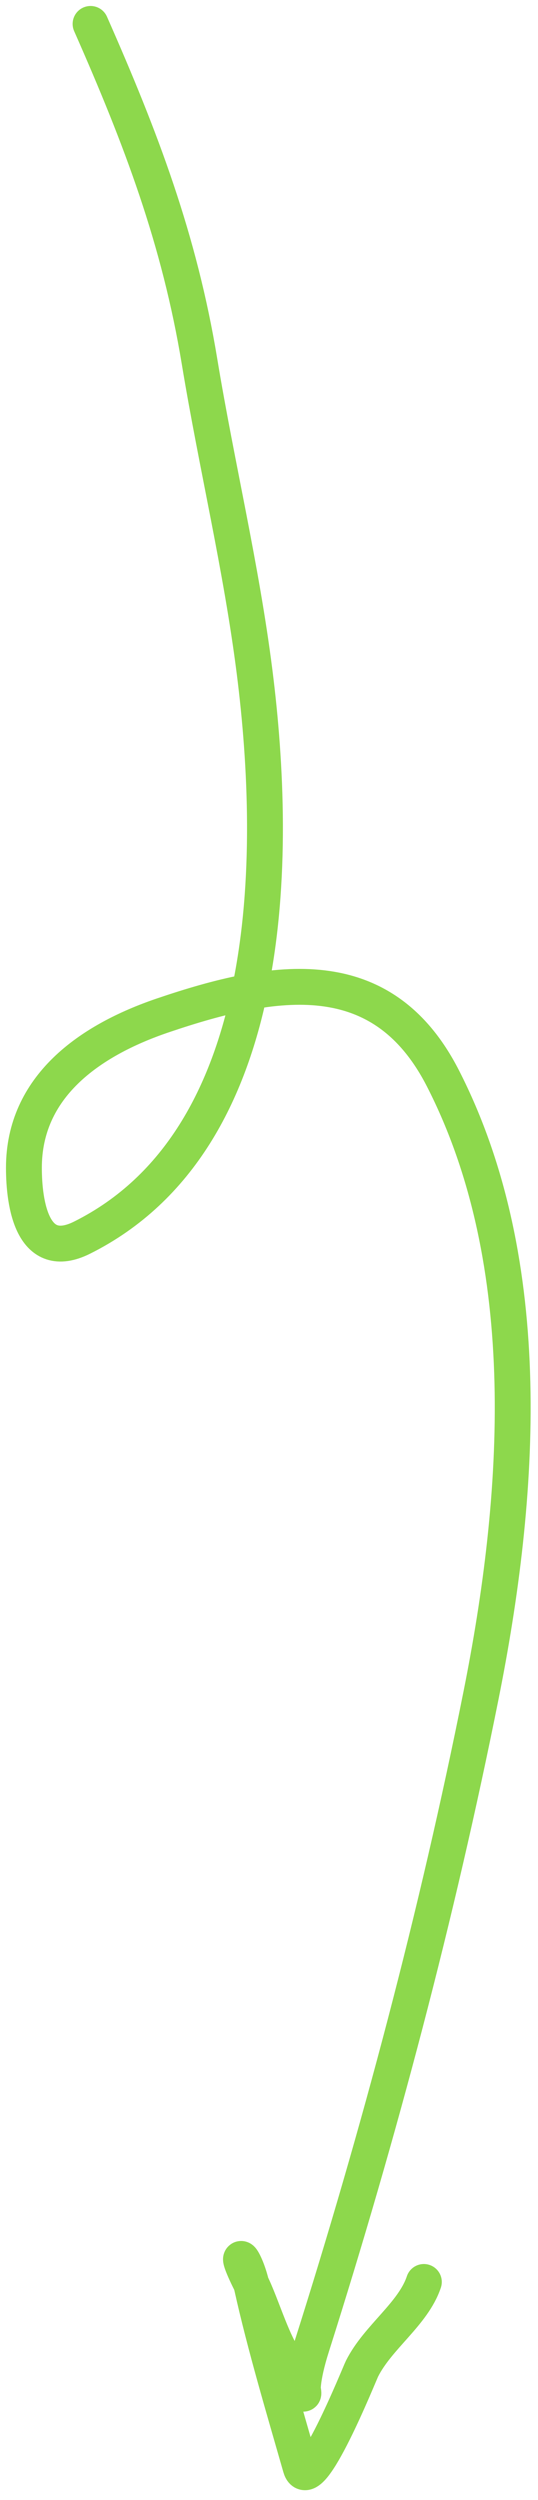 <svg width="45" height="209" viewBox="0 0 45 209" fill="none" xmlns="http://www.w3.org/2000/svg">
<path d="M7.575 2C11.817 11.606 15.007 20.026 16.691 30.231C18.125 38.917 20.183 47.406 21.293 56.162C23.258 71.666 23.184 95.307 6.867 103.465C2.714 105.542 2 100.67 2 97.624C2 90.868 7.423 86.987 13.638 84.88C23.061 81.686 31.99 80.264 37.046 90.146C44.986 105.665 43.544 125.182 40.232 141.741C36.563 160.085 31.726 178.337 26.072 196.168C24.324 201.68 26.517 200.569 24.302 197.938C22.828 196.188 21.99 192.871 20.939 190.77C19.388 187.668 20.521 188.692 21.072 191.168C22.168 196.103 23.749 201.378 25.143 206.257C25.892 208.878 30.056 198.466 30.276 198.027C31.599 195.38 34.561 193.445 35.453 190.77" stroke="#8DD84C" stroke-width="3" stroke-linecap="round"/>
</svg>
